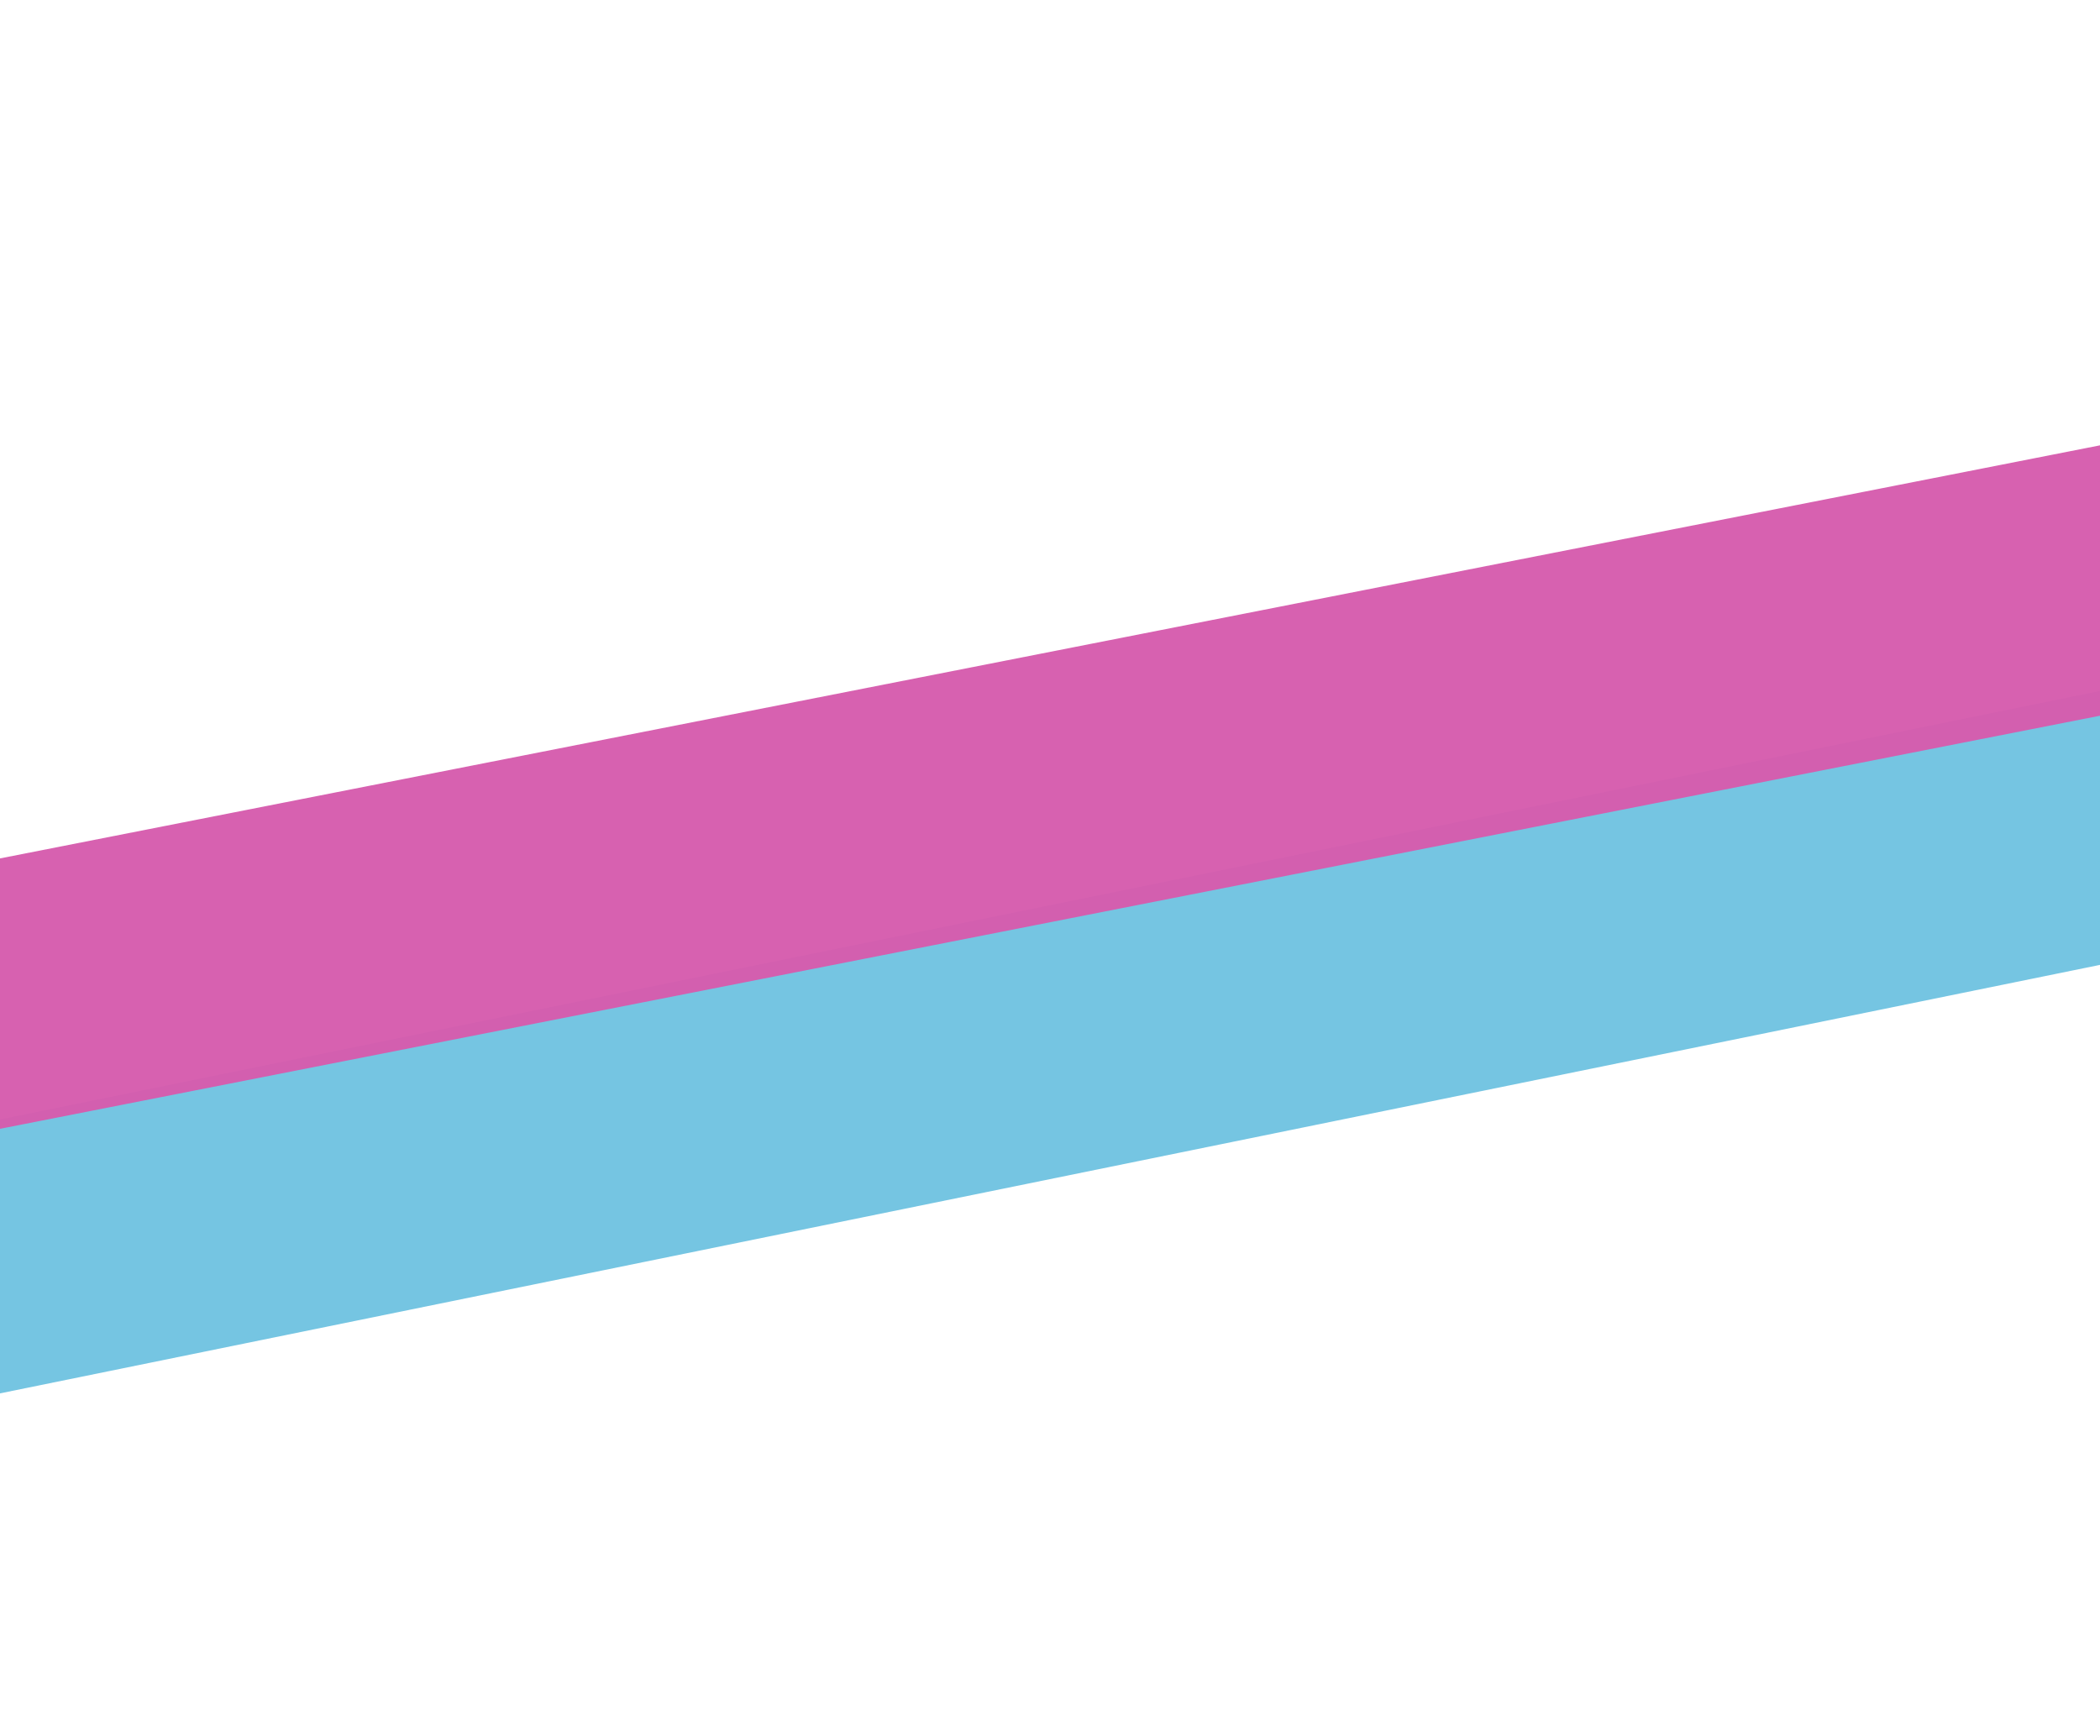 <svg width="149mm" height="123.21mm" version="1.1" viewBox="0 0 149 123.21" xmlns="http://www.w3.org/2000/svg"><g transform="translate(-41.724 -84.758)"><rect transform="matrix(.98 -.2 -.467 .884 0 0)" x="146.5" y="218.99" width="167.02" height="24.644" ry="0" fill="#6cc1e0" opacity=".941"/><rect transform="matrix(.981 -.193 -.511 .86 0 0)" x="147.72" y="202.62" width="170.65" height="25.265" fill="#d65cad" opacity=".968"/><rect transform="rotate(15.045)" x="19.307" y="15.363" width="218.91" height="52.349" fill-opacity="0" stroke-opacity="0"/></g></svg>
